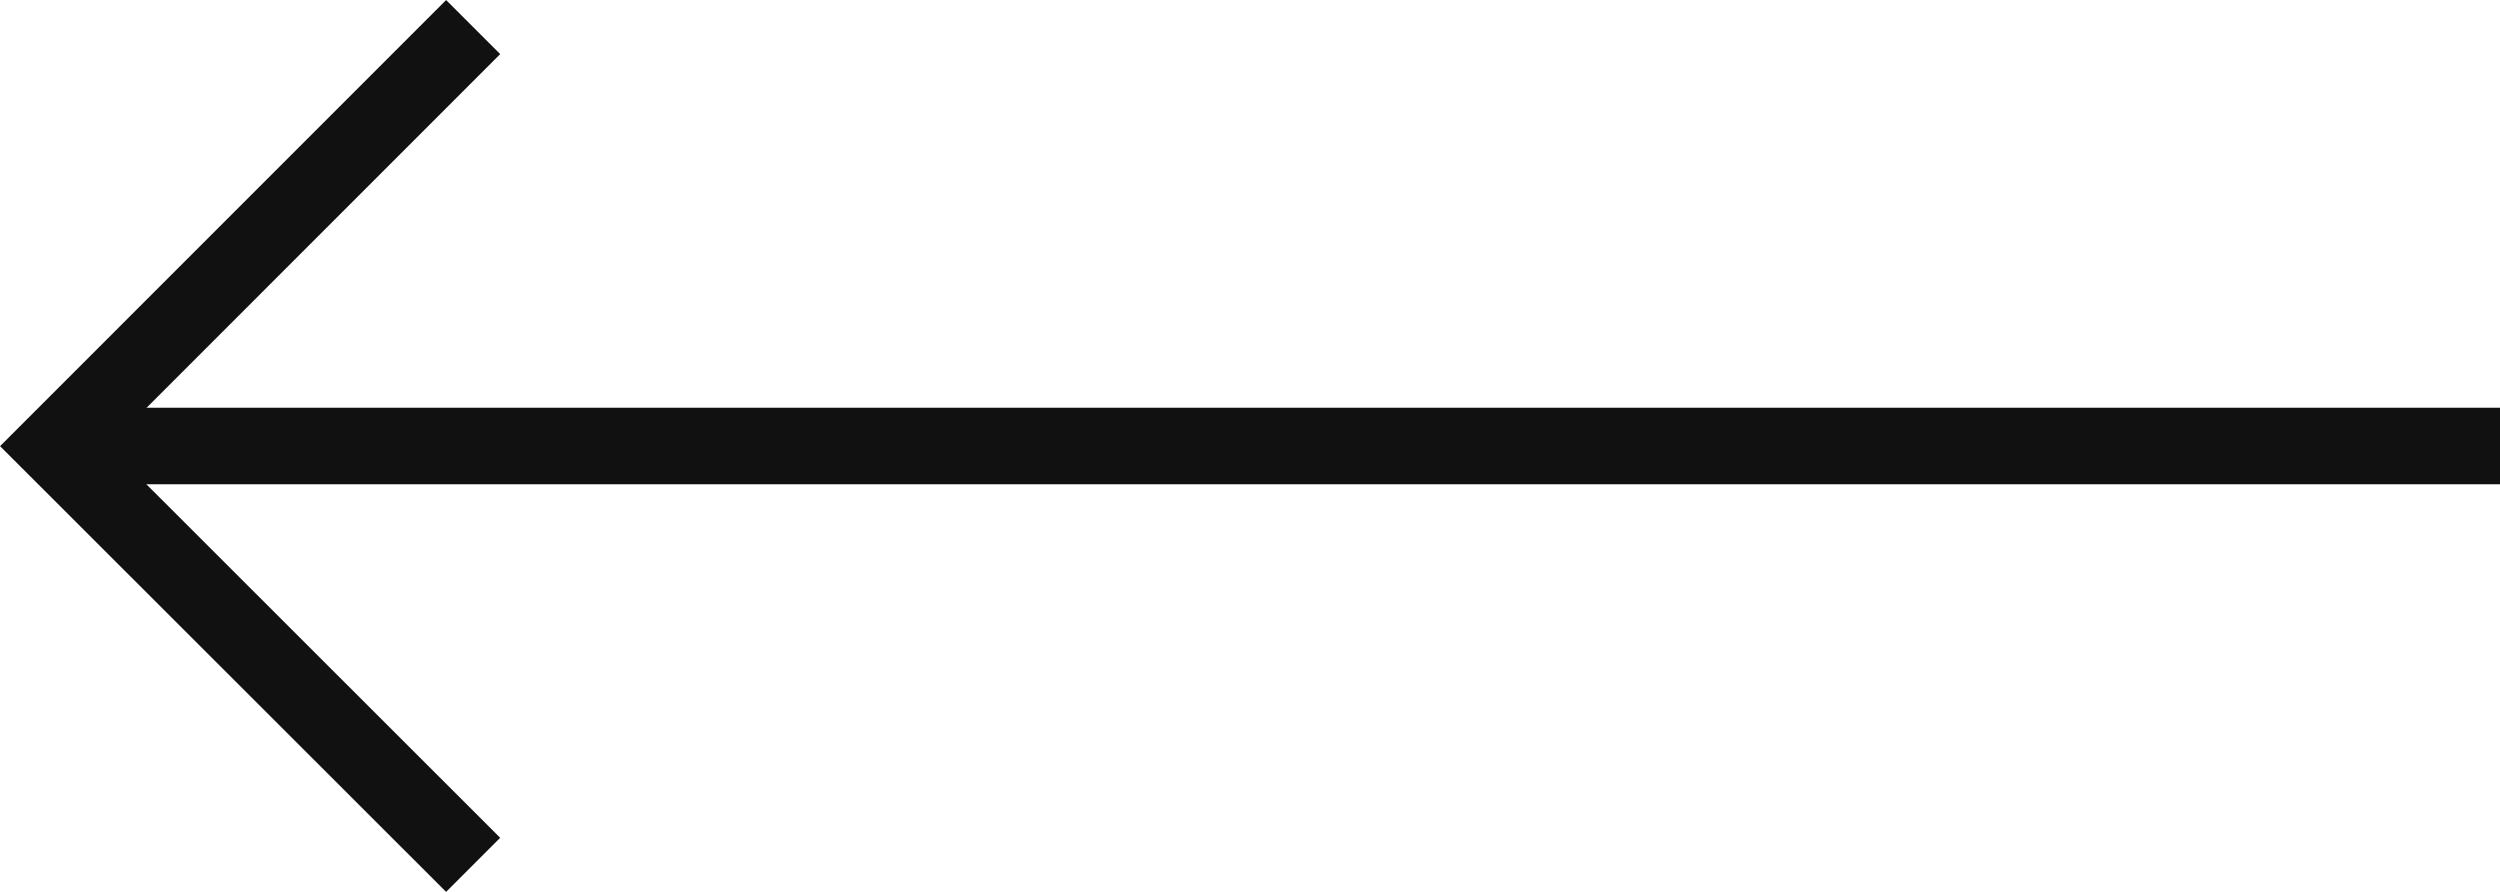 <svg xmlns="http://www.w3.org/2000/svg" width="32.691" height="11.662" viewBox="0 0 32.691 11.662">
  <g id="Group_2431" data-name="Group 2431" transform="translate(0.691 11.309) rotate(-90)">
    <line id="Line_39" data-name="Line 39" y1="32" transform="translate(5.477)" fill="none" stroke="#111" stroke-width="1"/>
    <path id="Path_5346" data-name="Path 5346" d="M0,5.479,5.475,0l5.48,5.479" transform="translate(0 0.017)" fill="none" stroke="#111" stroke-width="1"/>
  </g>
</svg>
